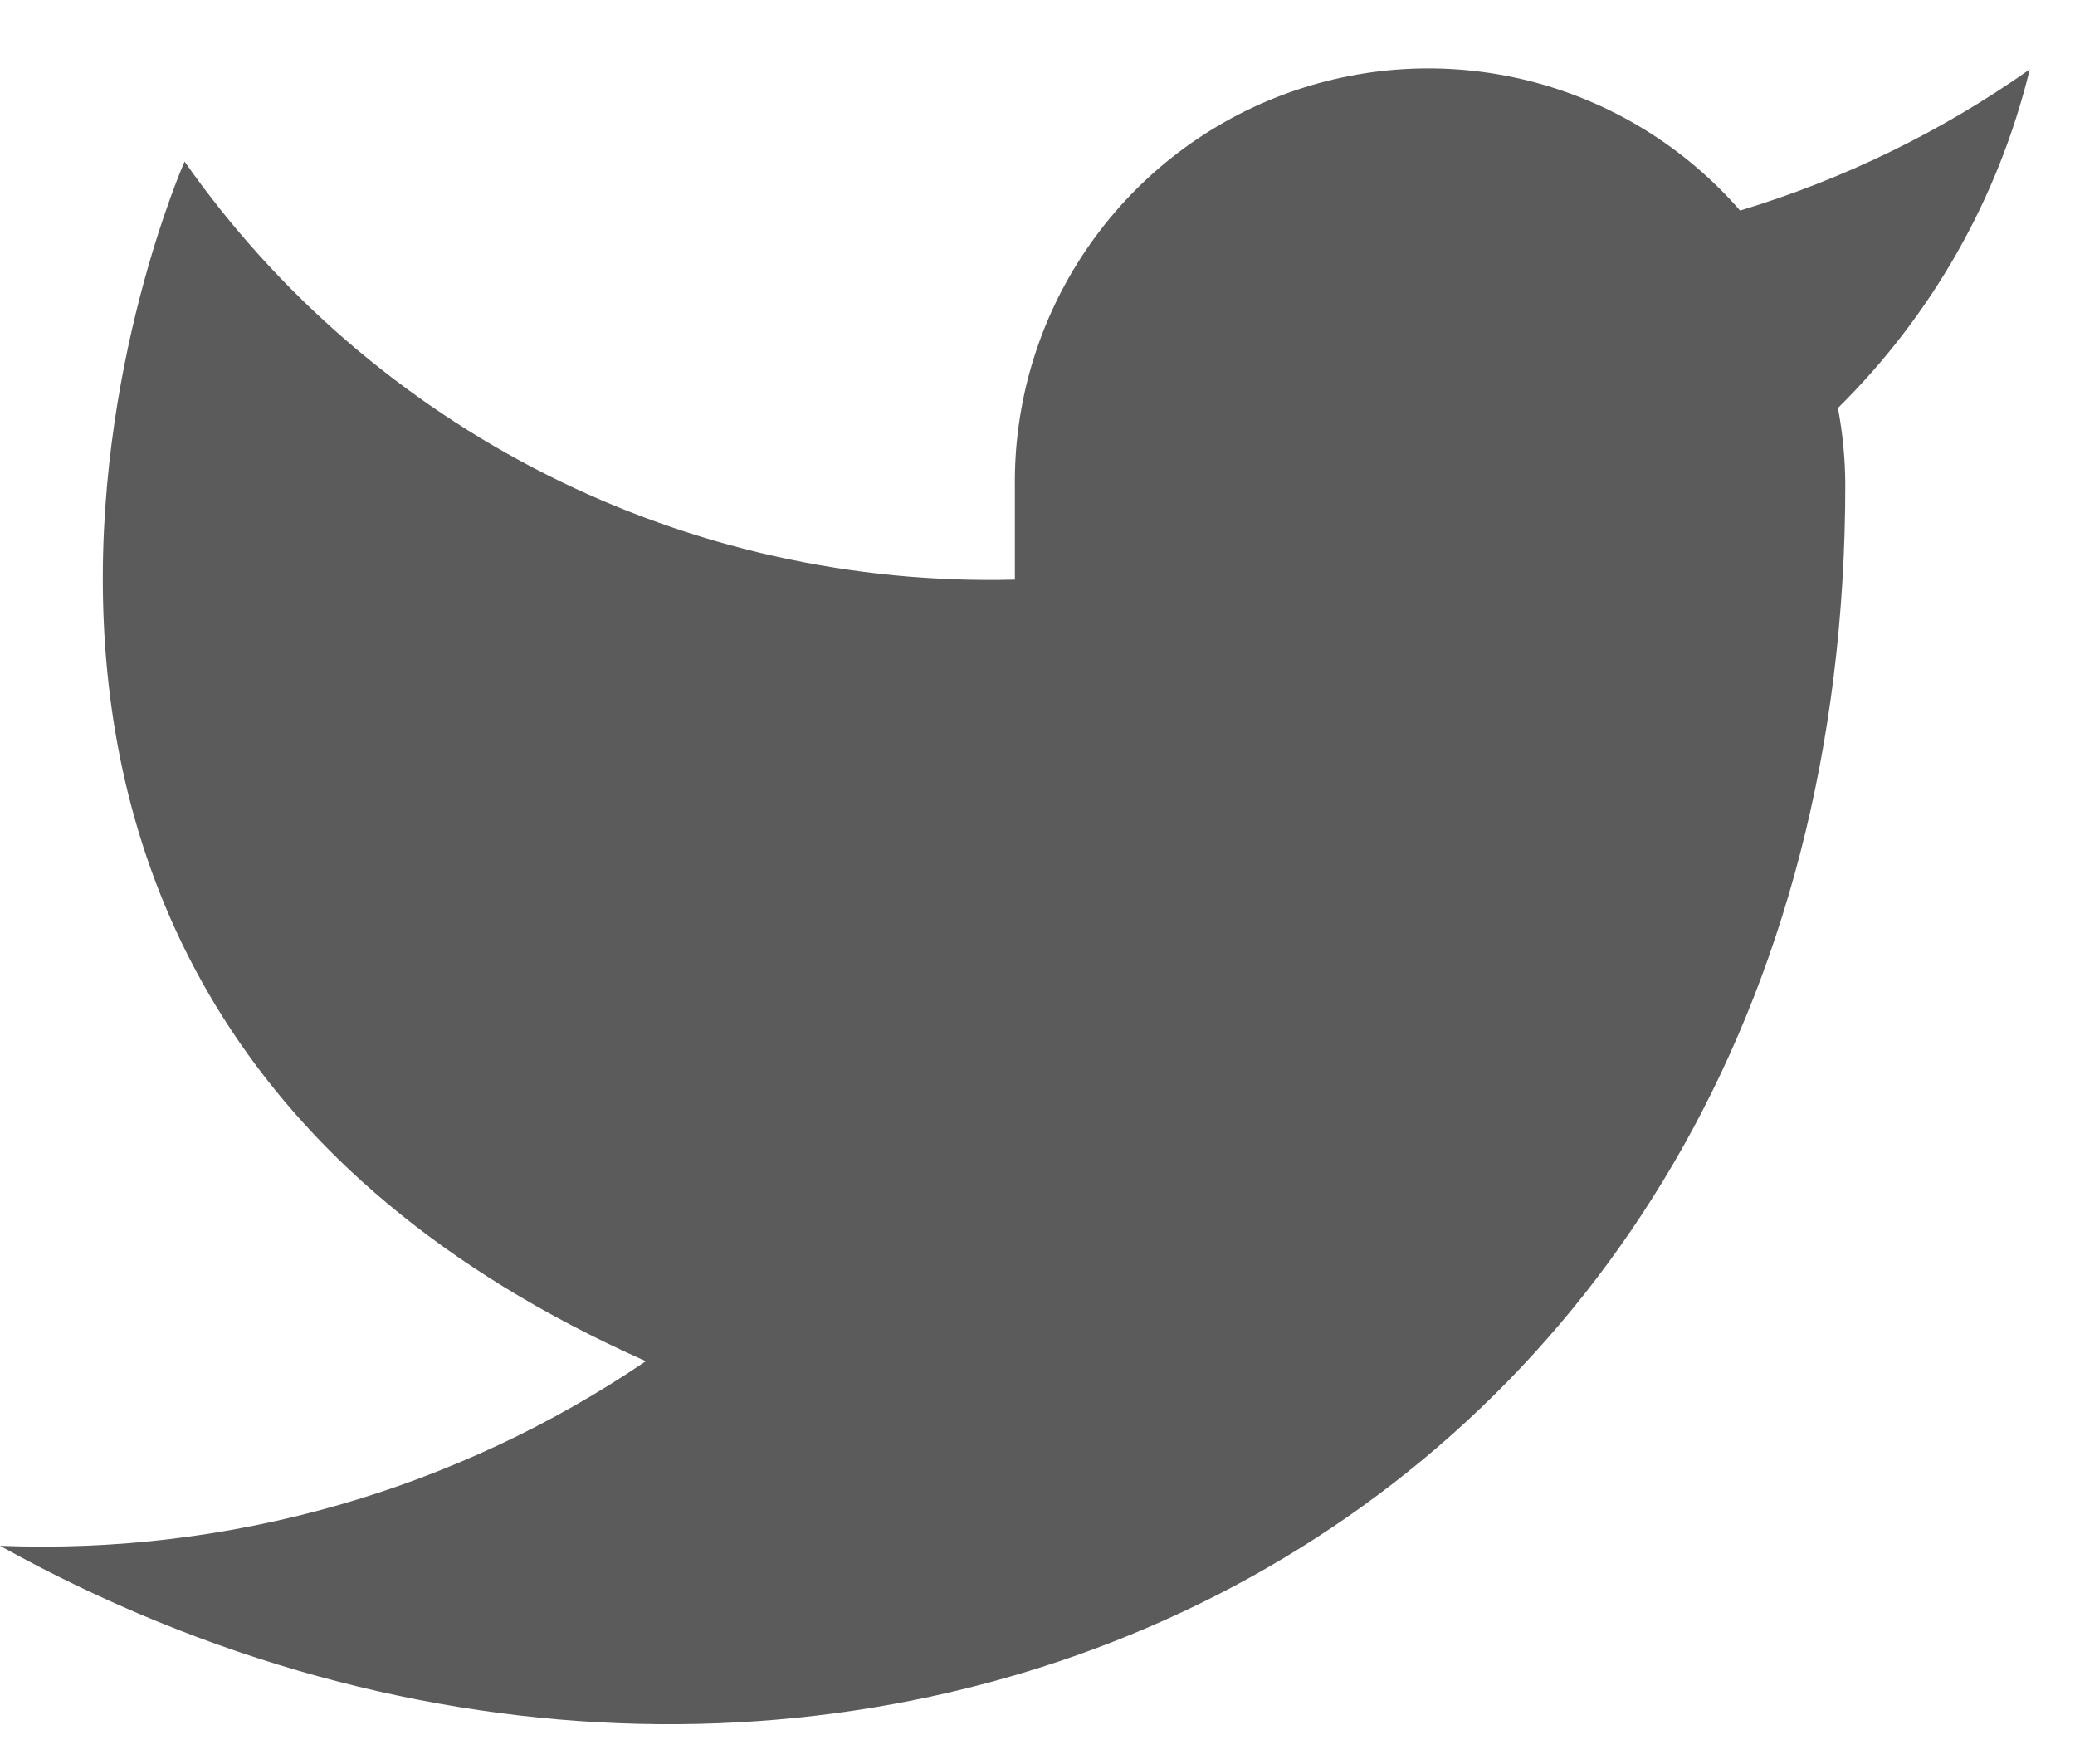 <svg width="20" height="17" viewBox="0 0 20 17" fill="none" xmlns="http://www.w3.org/2000/svg">
    <path d="M19.564 0.668C18.713 1.269 17.77 1.728 16.772 2.029C16.236 1.413 15.525 0.976 14.733 0.778C13.941 0.58 13.108 0.63 12.345 0.921C11.583 1.212 10.928 1.73 10.47 2.406C10.011 3.081 9.771 3.881 9.782 4.697V5.586C8.219 5.626 6.671 5.28 5.274 4.577C3.878 3.874 2.677 2.837 1.779 1.557C1.779 1.557 -1.779 9.561 6.225 13.118C4.394 14.361 2.212 14.985 0 14.897C8.004 19.343 17.786 14.897 17.786 4.67C17.785 4.422 17.761 4.175 17.715 3.932C18.622 3.037 19.263 1.907 19.564 0.668V0.668Z"
          fill="#5B5B5B"/>
</svg>
